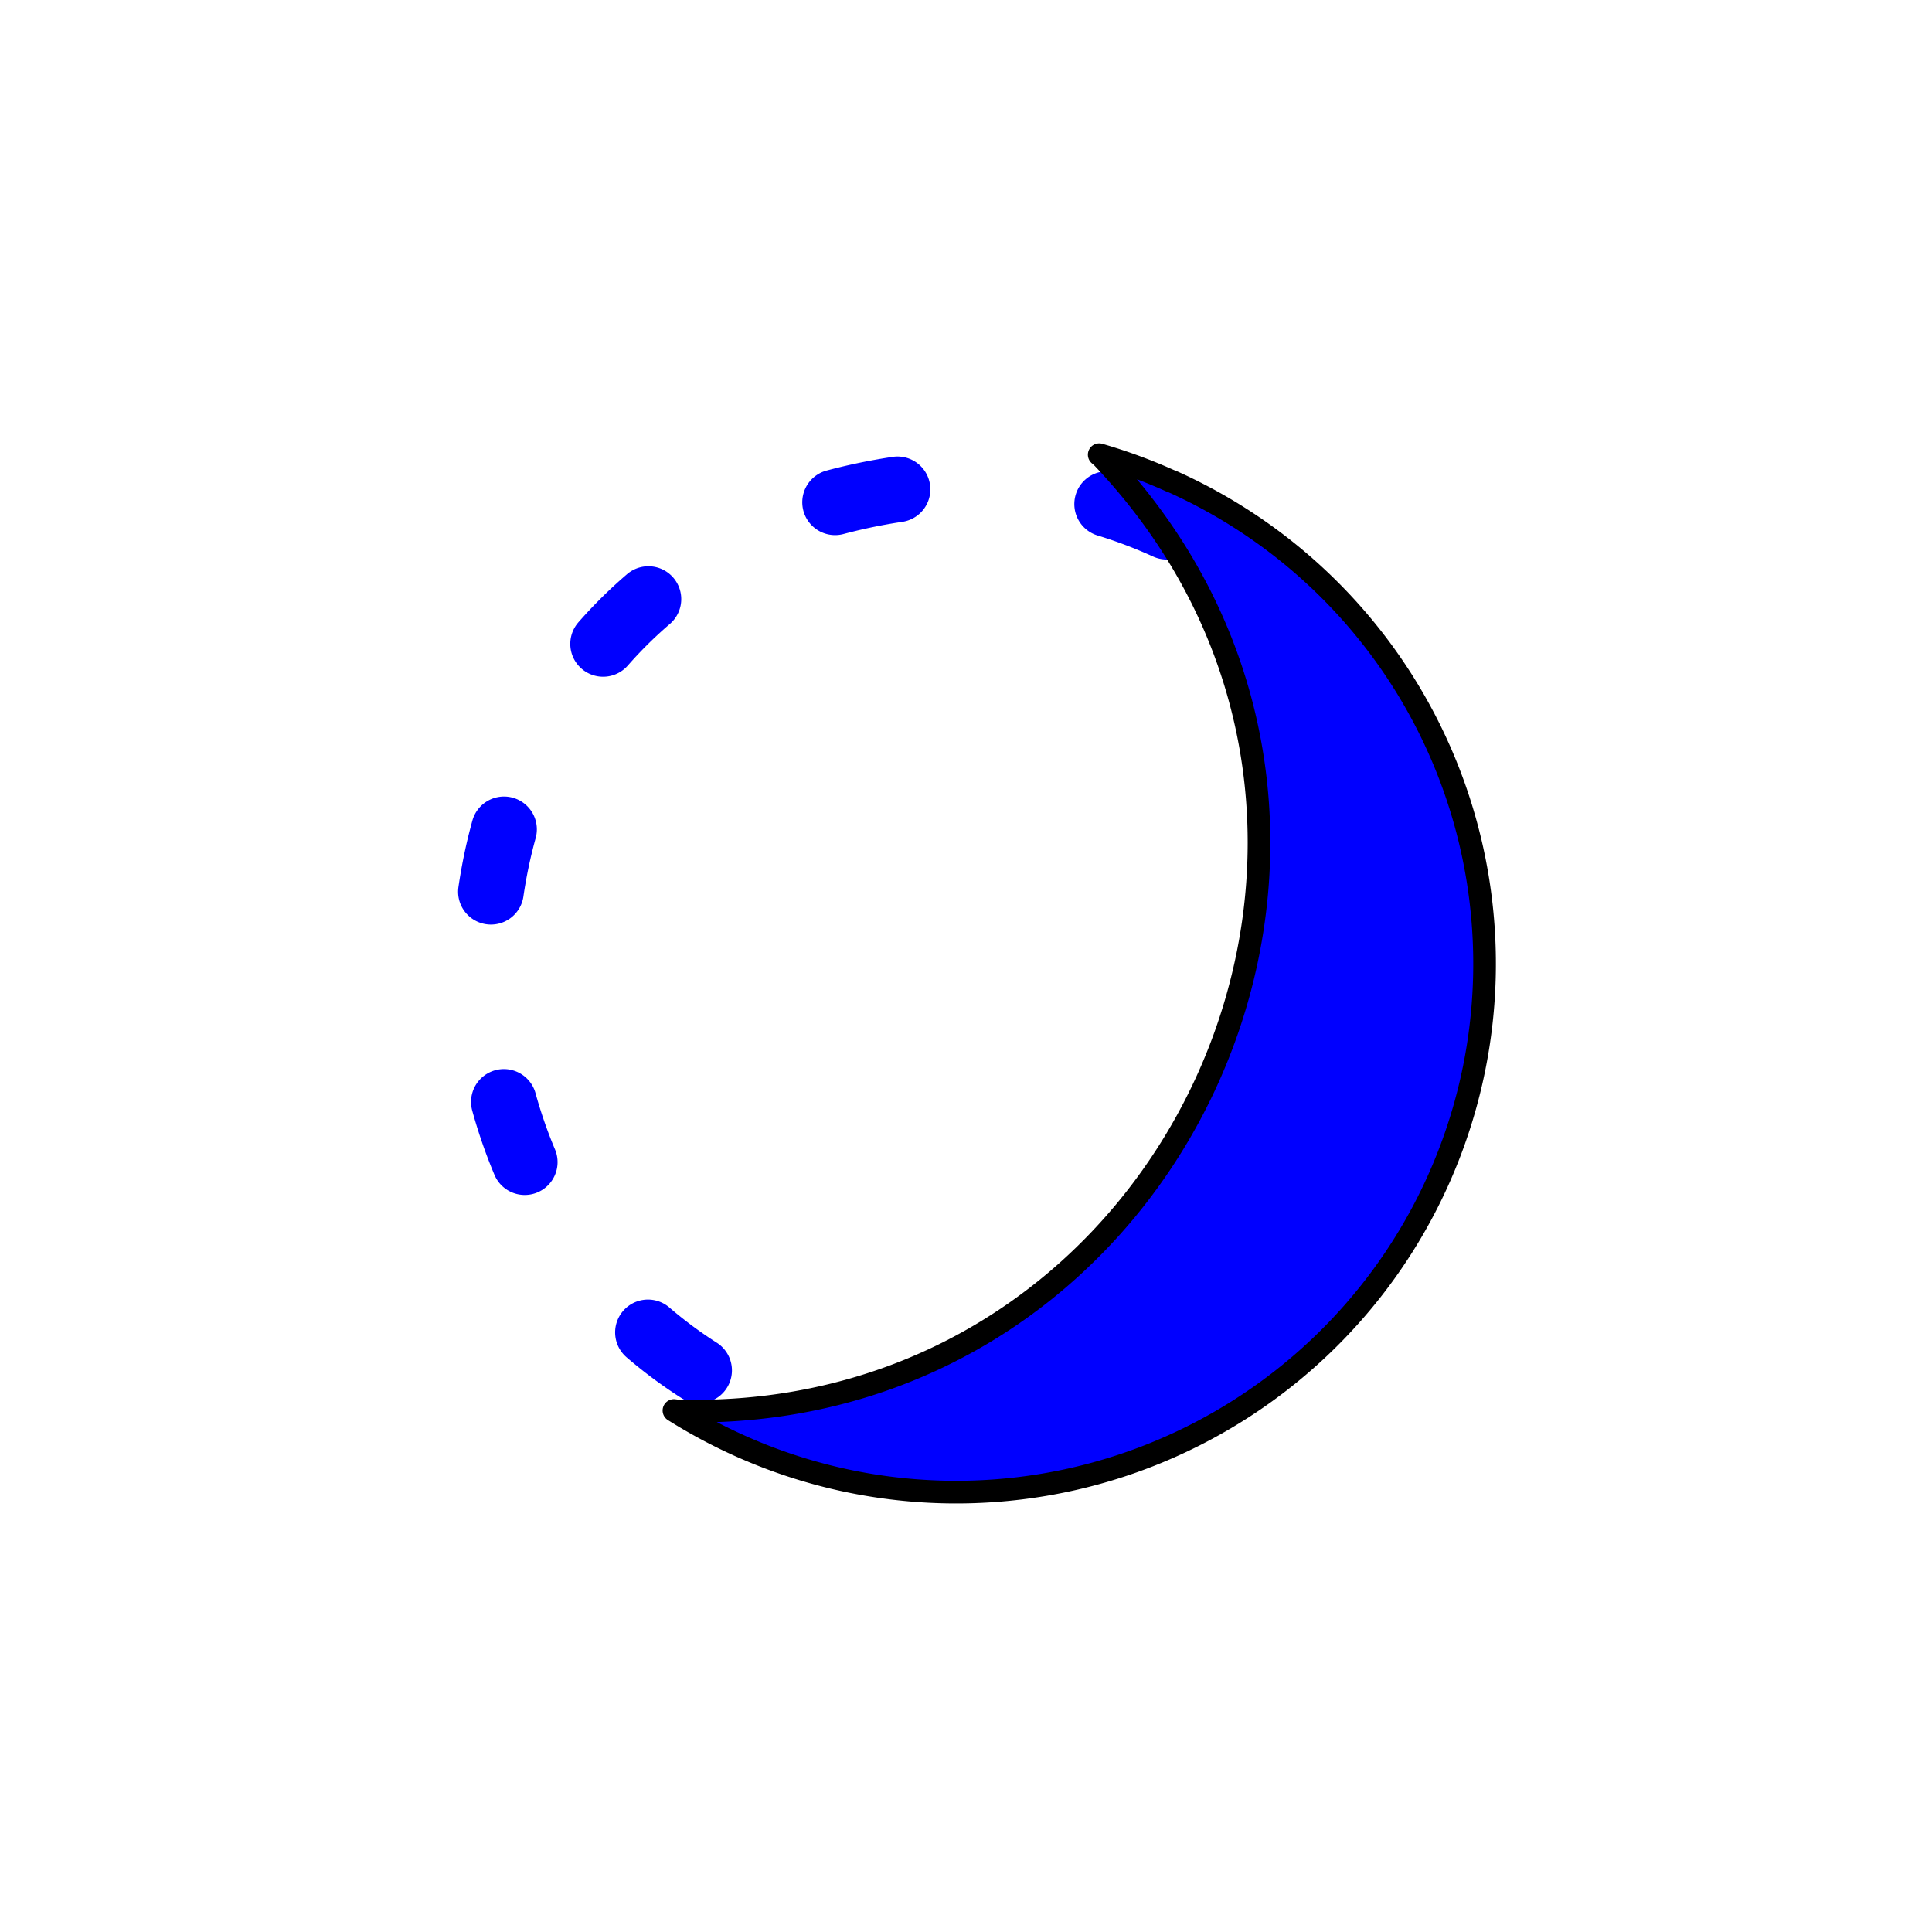 <svg
  xmlns="http://www.w3.org/2000/svg"
  viewBox="0 0 512 512"
>
  <!-- First path: was stroke="#e5e7eb", now black -->
  <path
    fill="none"
    stroke="blue"
    stroke-dasharray="16.9 56.2"
    stroke-linecap="round"
    stroke-linejoin="round"
    stroke-width="17.4"
    d="M384 256a128 128 0 00-128-128
       c-169.8 6.7-169.7 249.3 0 256
       a128 128 0 00128-128Z"
  />

  <!-- Second path: was gradient fill + light-blue stroke, now solid blue fill + black stroke -->
  <path
    fill="blue"
    stroke="black"
    stroke-linecap="round"
    stroke-linejoin="round"
    stroke-width="6"
    d="M310.3 127.5
       a142.3 142.3 0 00-19-7
       l.7.6h0
       c92.2 96.7 21 256.7-112.6 252.8
       l-.8-.1
       a141.4 141.4 0 0017.8 9.5
       140 140 0 10114-255.8Z"
  />
</svg>
